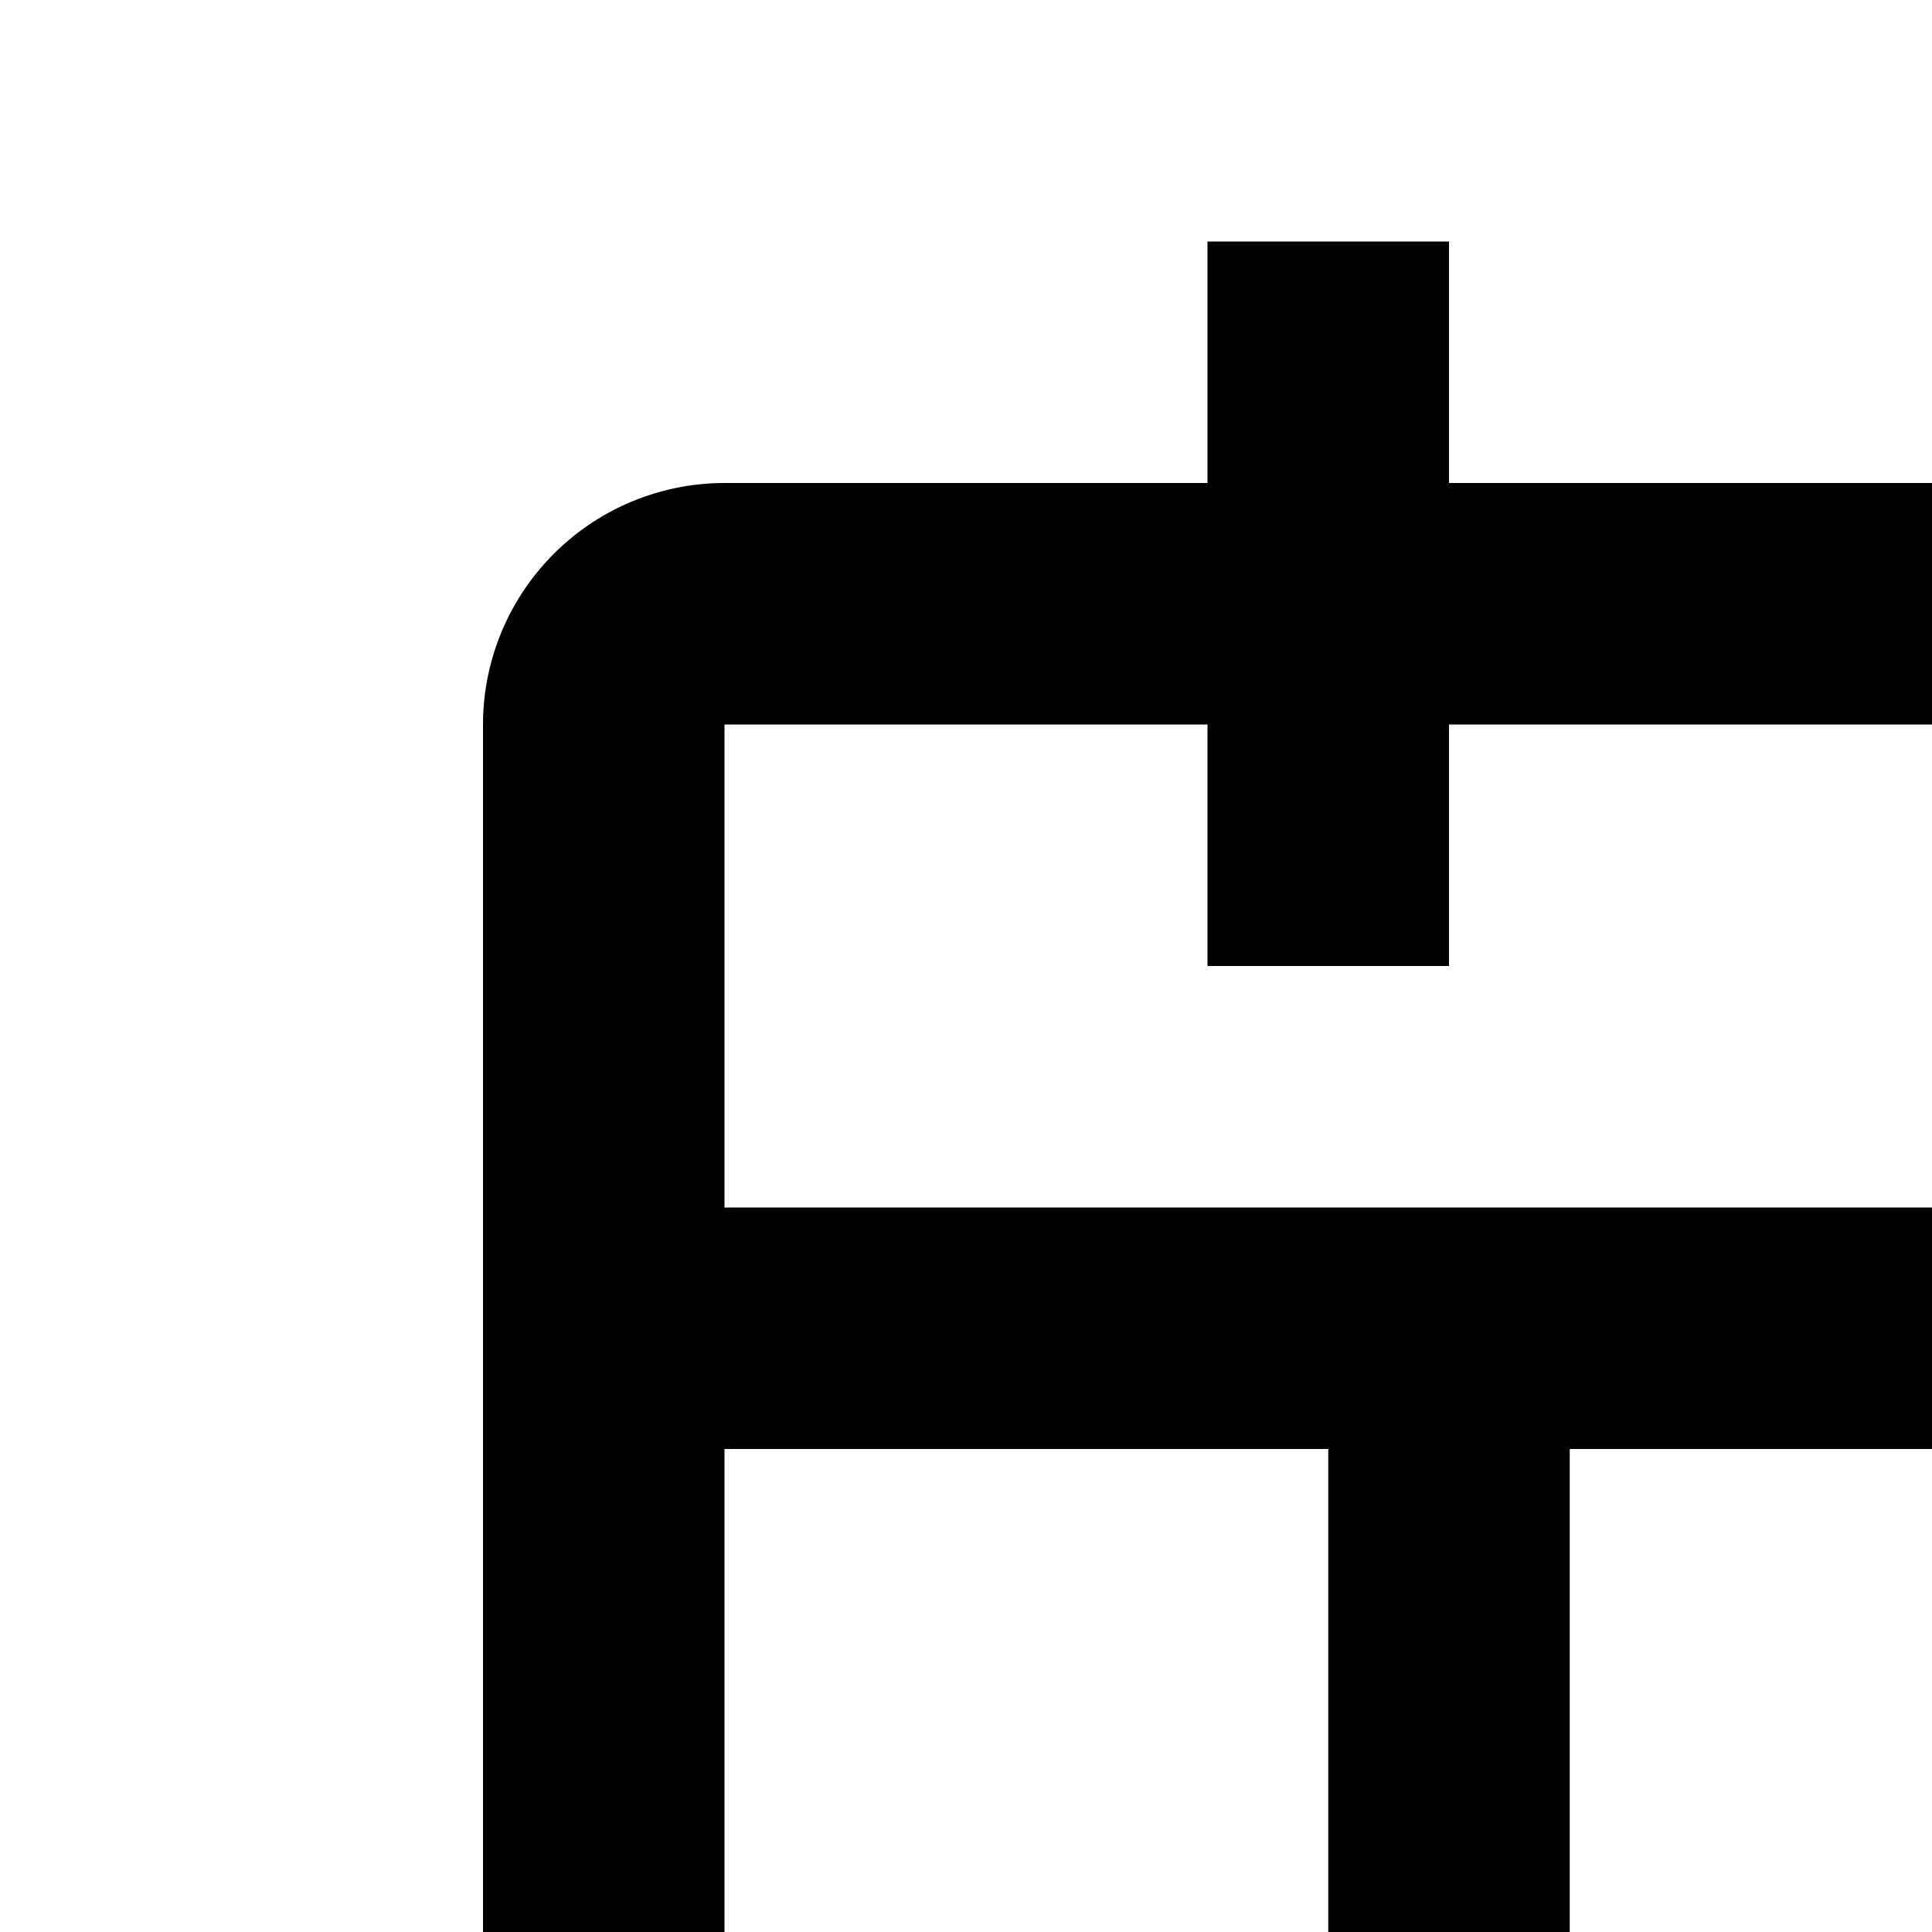 <svg xmlns="http://www.w3.org/2000/svg" viewBox="0 0 16 16"><path d="M26,4H22V2H20V4H12V2H10V4H6A2.002,2.002,0,0,0,4,6V26a2.002,2.002,0,0,0,2,2H26a2.002,2.002,0,0,0,2-2V6A2.002,2.002,0,0,0,26,4ZM6,6h4V8h2V6h8V8h2V6h4l0,4H6Zm0,6h5v6H6ZM19,26H13V20h6Zm0-8H13V12h6Zm2,8V20h5l.001,6Z"/></svg>